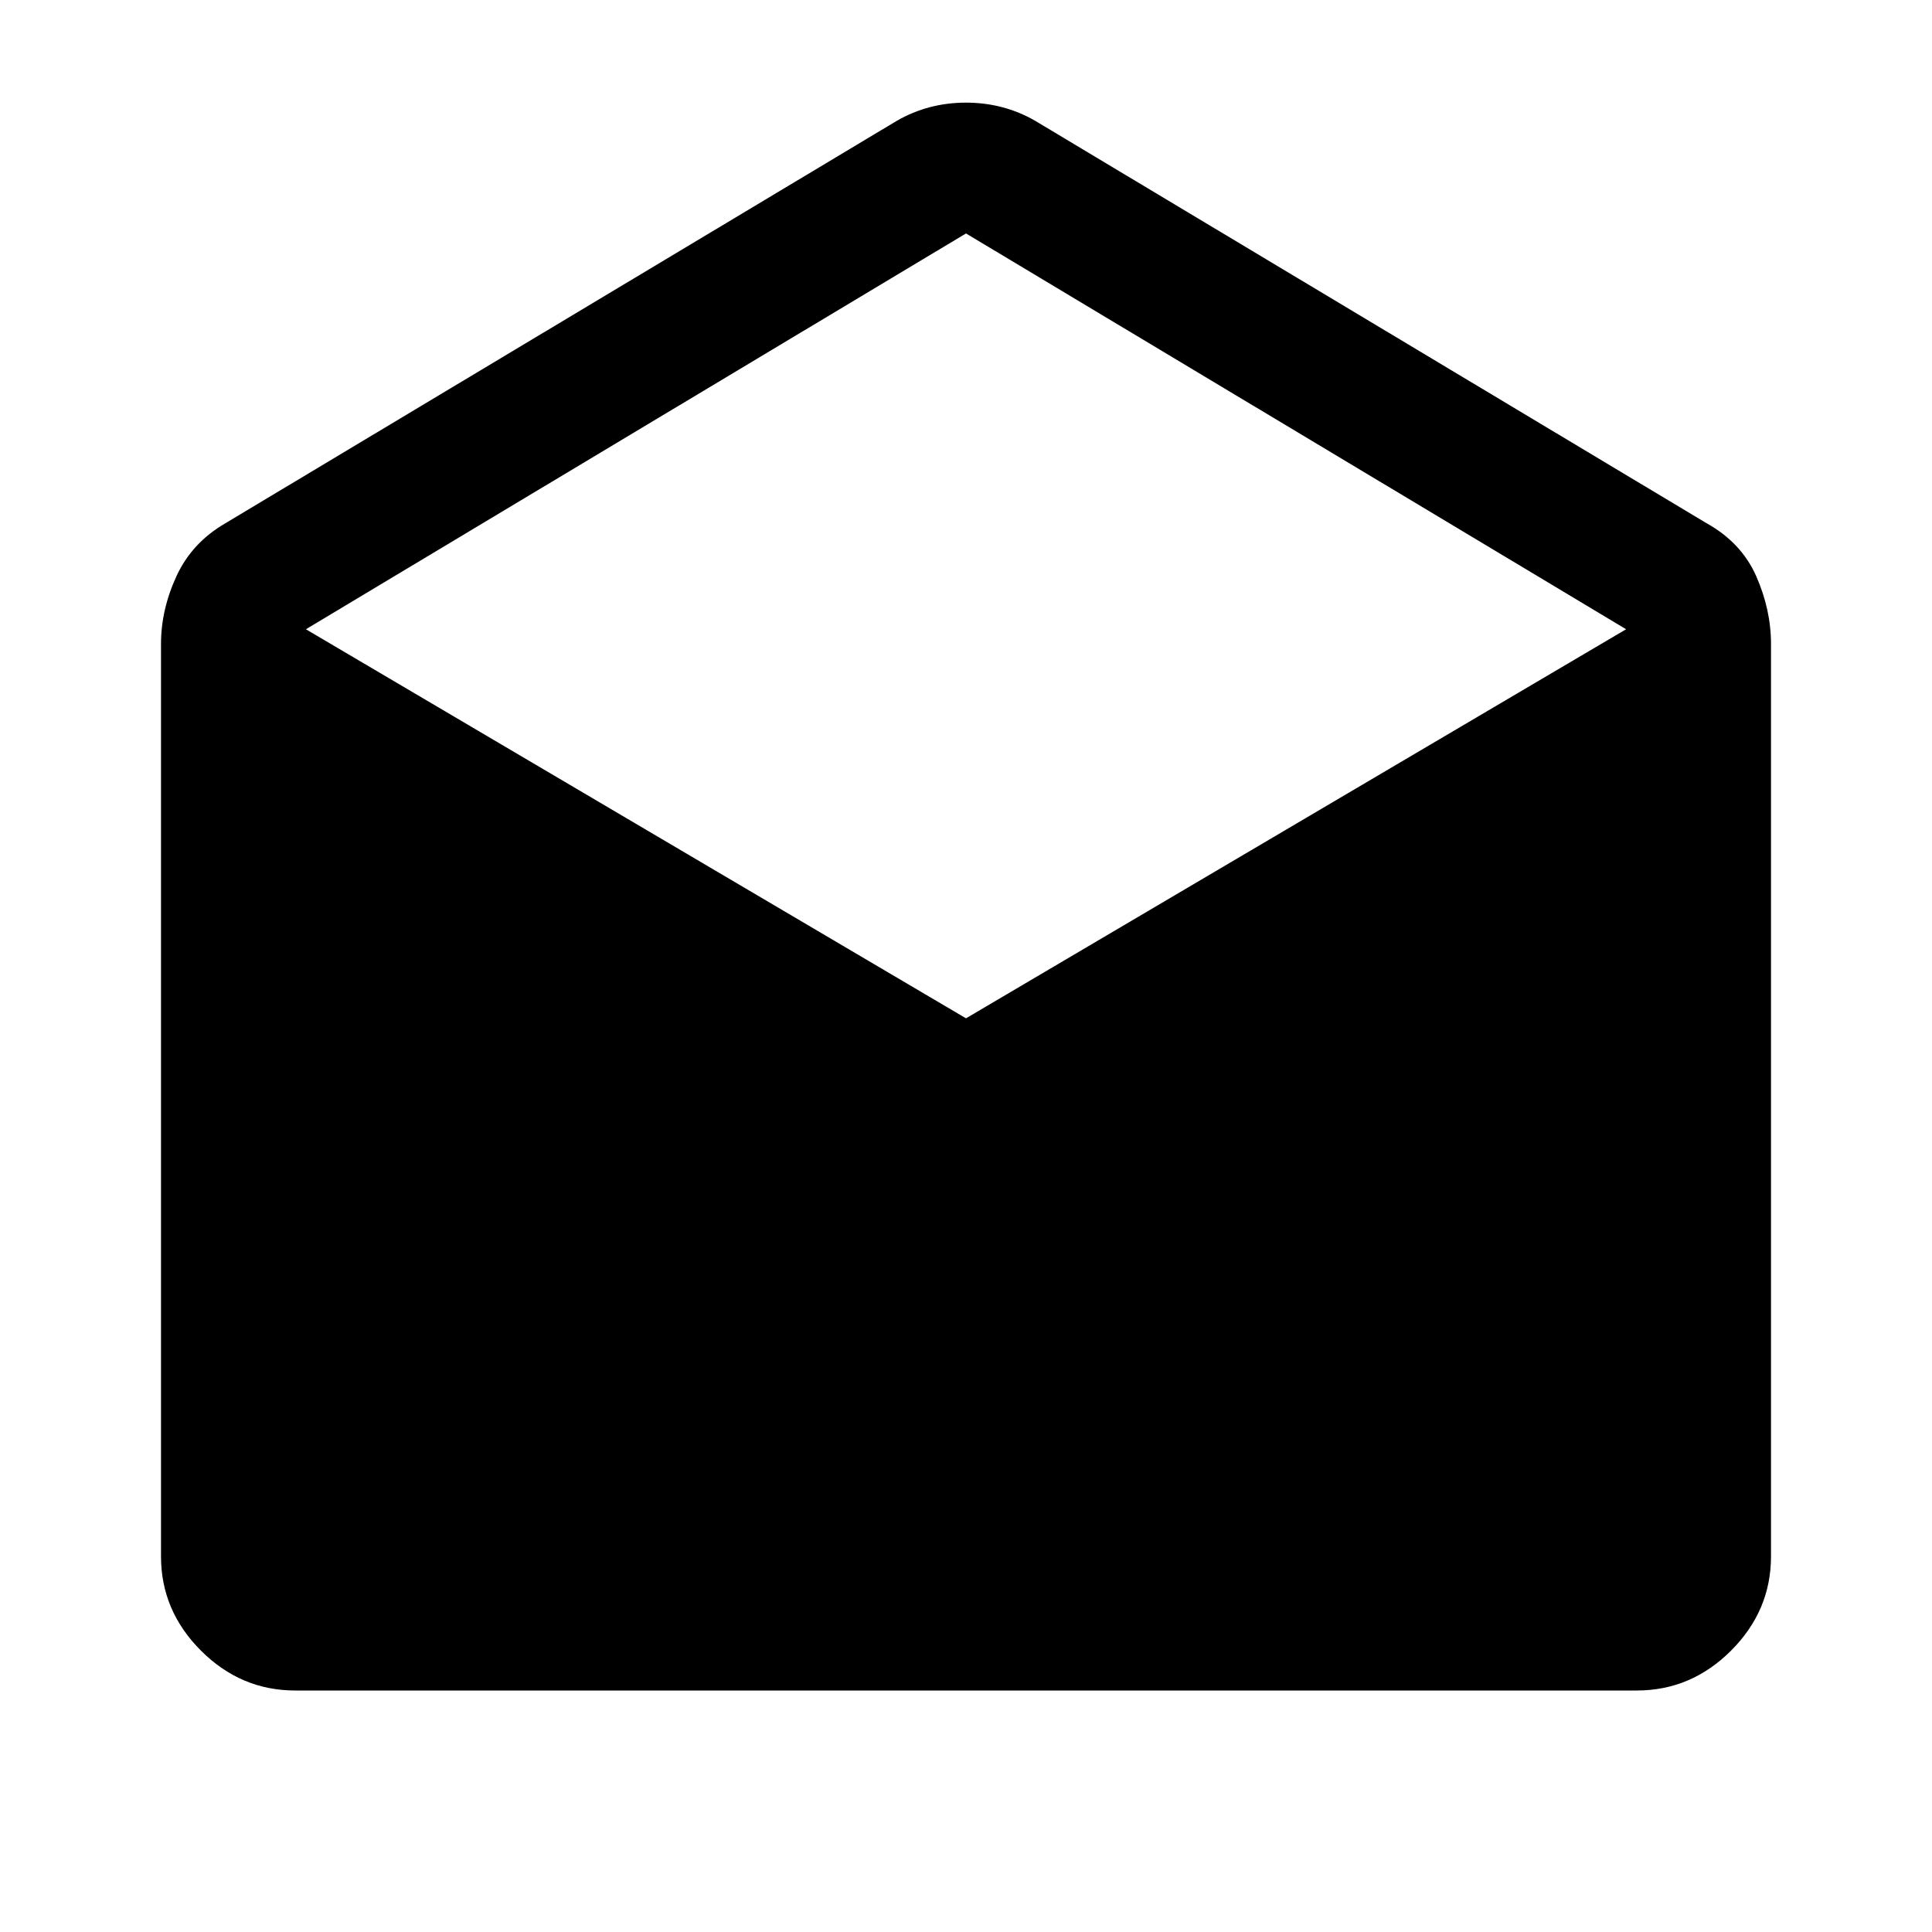 <svg xmlns="http://www.w3.org/2000/svg" height="40" viewBox="0 -960 960 960" width="40"><path d="M514.33-900 848-700q17.33 9.67 24.67 26.33Q880-657 880-640v453.33q0 27-19.83 46.84Q840.33-120 813.33-120H146.67q-27 0-46.84-19.83Q80-159.67 80-186.67V-640q0-17 7.67-33.67Q95.33-690.33 112-700l333.67-200q15.66-9 34.33-9 18.67 0 34.33 9ZM480-454l328-193.33L480-844 152-647.33 480-454Z"/></svg>